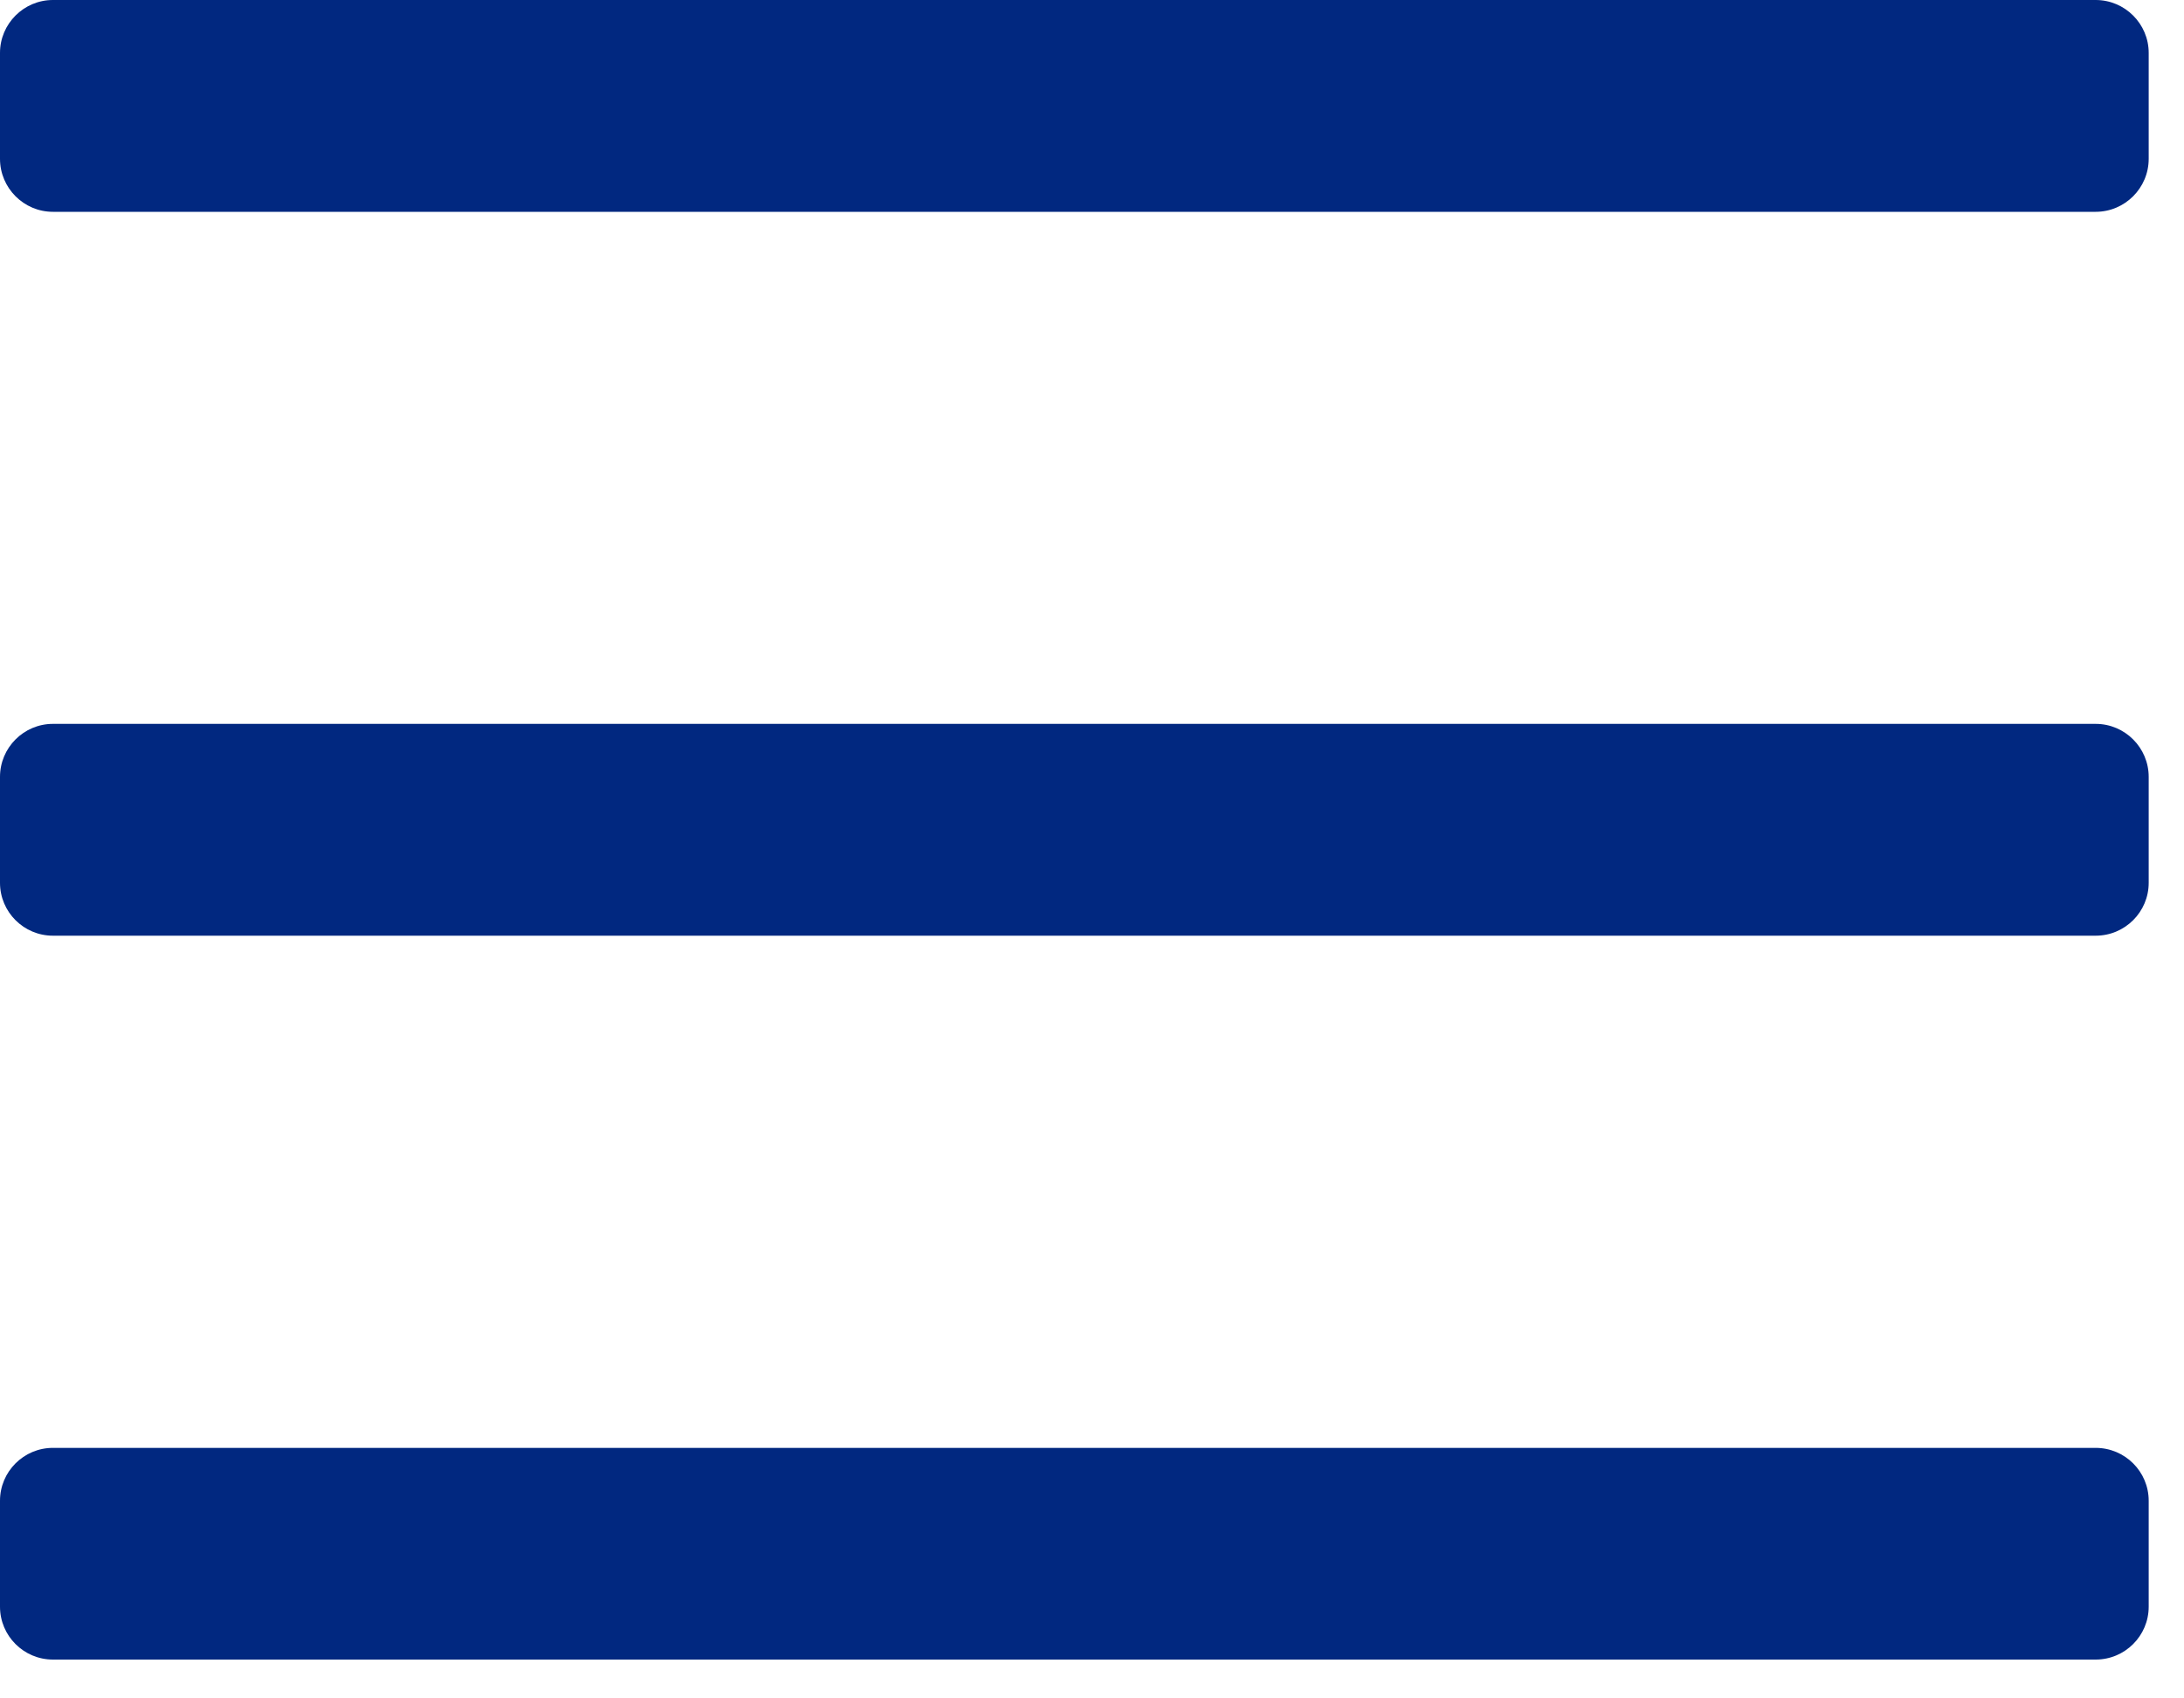 <?xml version="1.0" encoding="UTF-8" standalone="no"?>
<!DOCTYPE svg PUBLIC "-//W3C//DTD SVG 1.1//EN" "http://www.w3.org/Graphics/SVG/1.1/DTD/svg11.dtd">
<svg width="100%" height="100%" viewBox="0 0 18 14" version="1.1" xmlns="http://www.w3.org/2000/svg" xmlns:xlink="http://www.w3.org/1999/xlink" xml:space="preserve" xmlns:serif="http://www.serif.com/" style="fill-rule:evenodd;clip-rule:evenodd;stroke-linejoin:round;stroke-miterlimit:2;">
    <path d="M17.709,0.436l-0,0.873c-0,0.241 -0.196,0.437 -0.437,0.437l-16.836,-0c-0.24,-0 -0.436,-0.196 -0.436,-0.437l-0,-0.873c-0,-0.24 0.196,-0.436 0.436,-0.436l16.836,0c0.241,0 0.437,0.196 0.437,0.436Z" style="fill:#012880;"/>
    <path d="M17.709,6.404l-0,0.873c-0,0.241 -0.196,0.436 -0.437,0.436l-16.836,0c-0.24,0 -0.436,-0.195 -0.436,-0.436l0,-0.873c0,-0.241 0.196,-0.437 0.436,-0.437l16.836,0c0.241,0 0.437,0.196 0.437,0.437Z" style="fill:#012880;"/>
    <path d="M17.709,12.371l-0,0.873c-0,0.241 -0.196,0.436 -0.437,0.436l-16.836,0c-0.24,0 -0.436,-0.195 -0.436,-0.436l0,-0.873c0,-0.241 0.196,-0.436 0.436,-0.436l16.836,-0c0.241,-0 0.437,0.195 0.437,0.436Z" style="fill:#012880;"/>
</svg>
